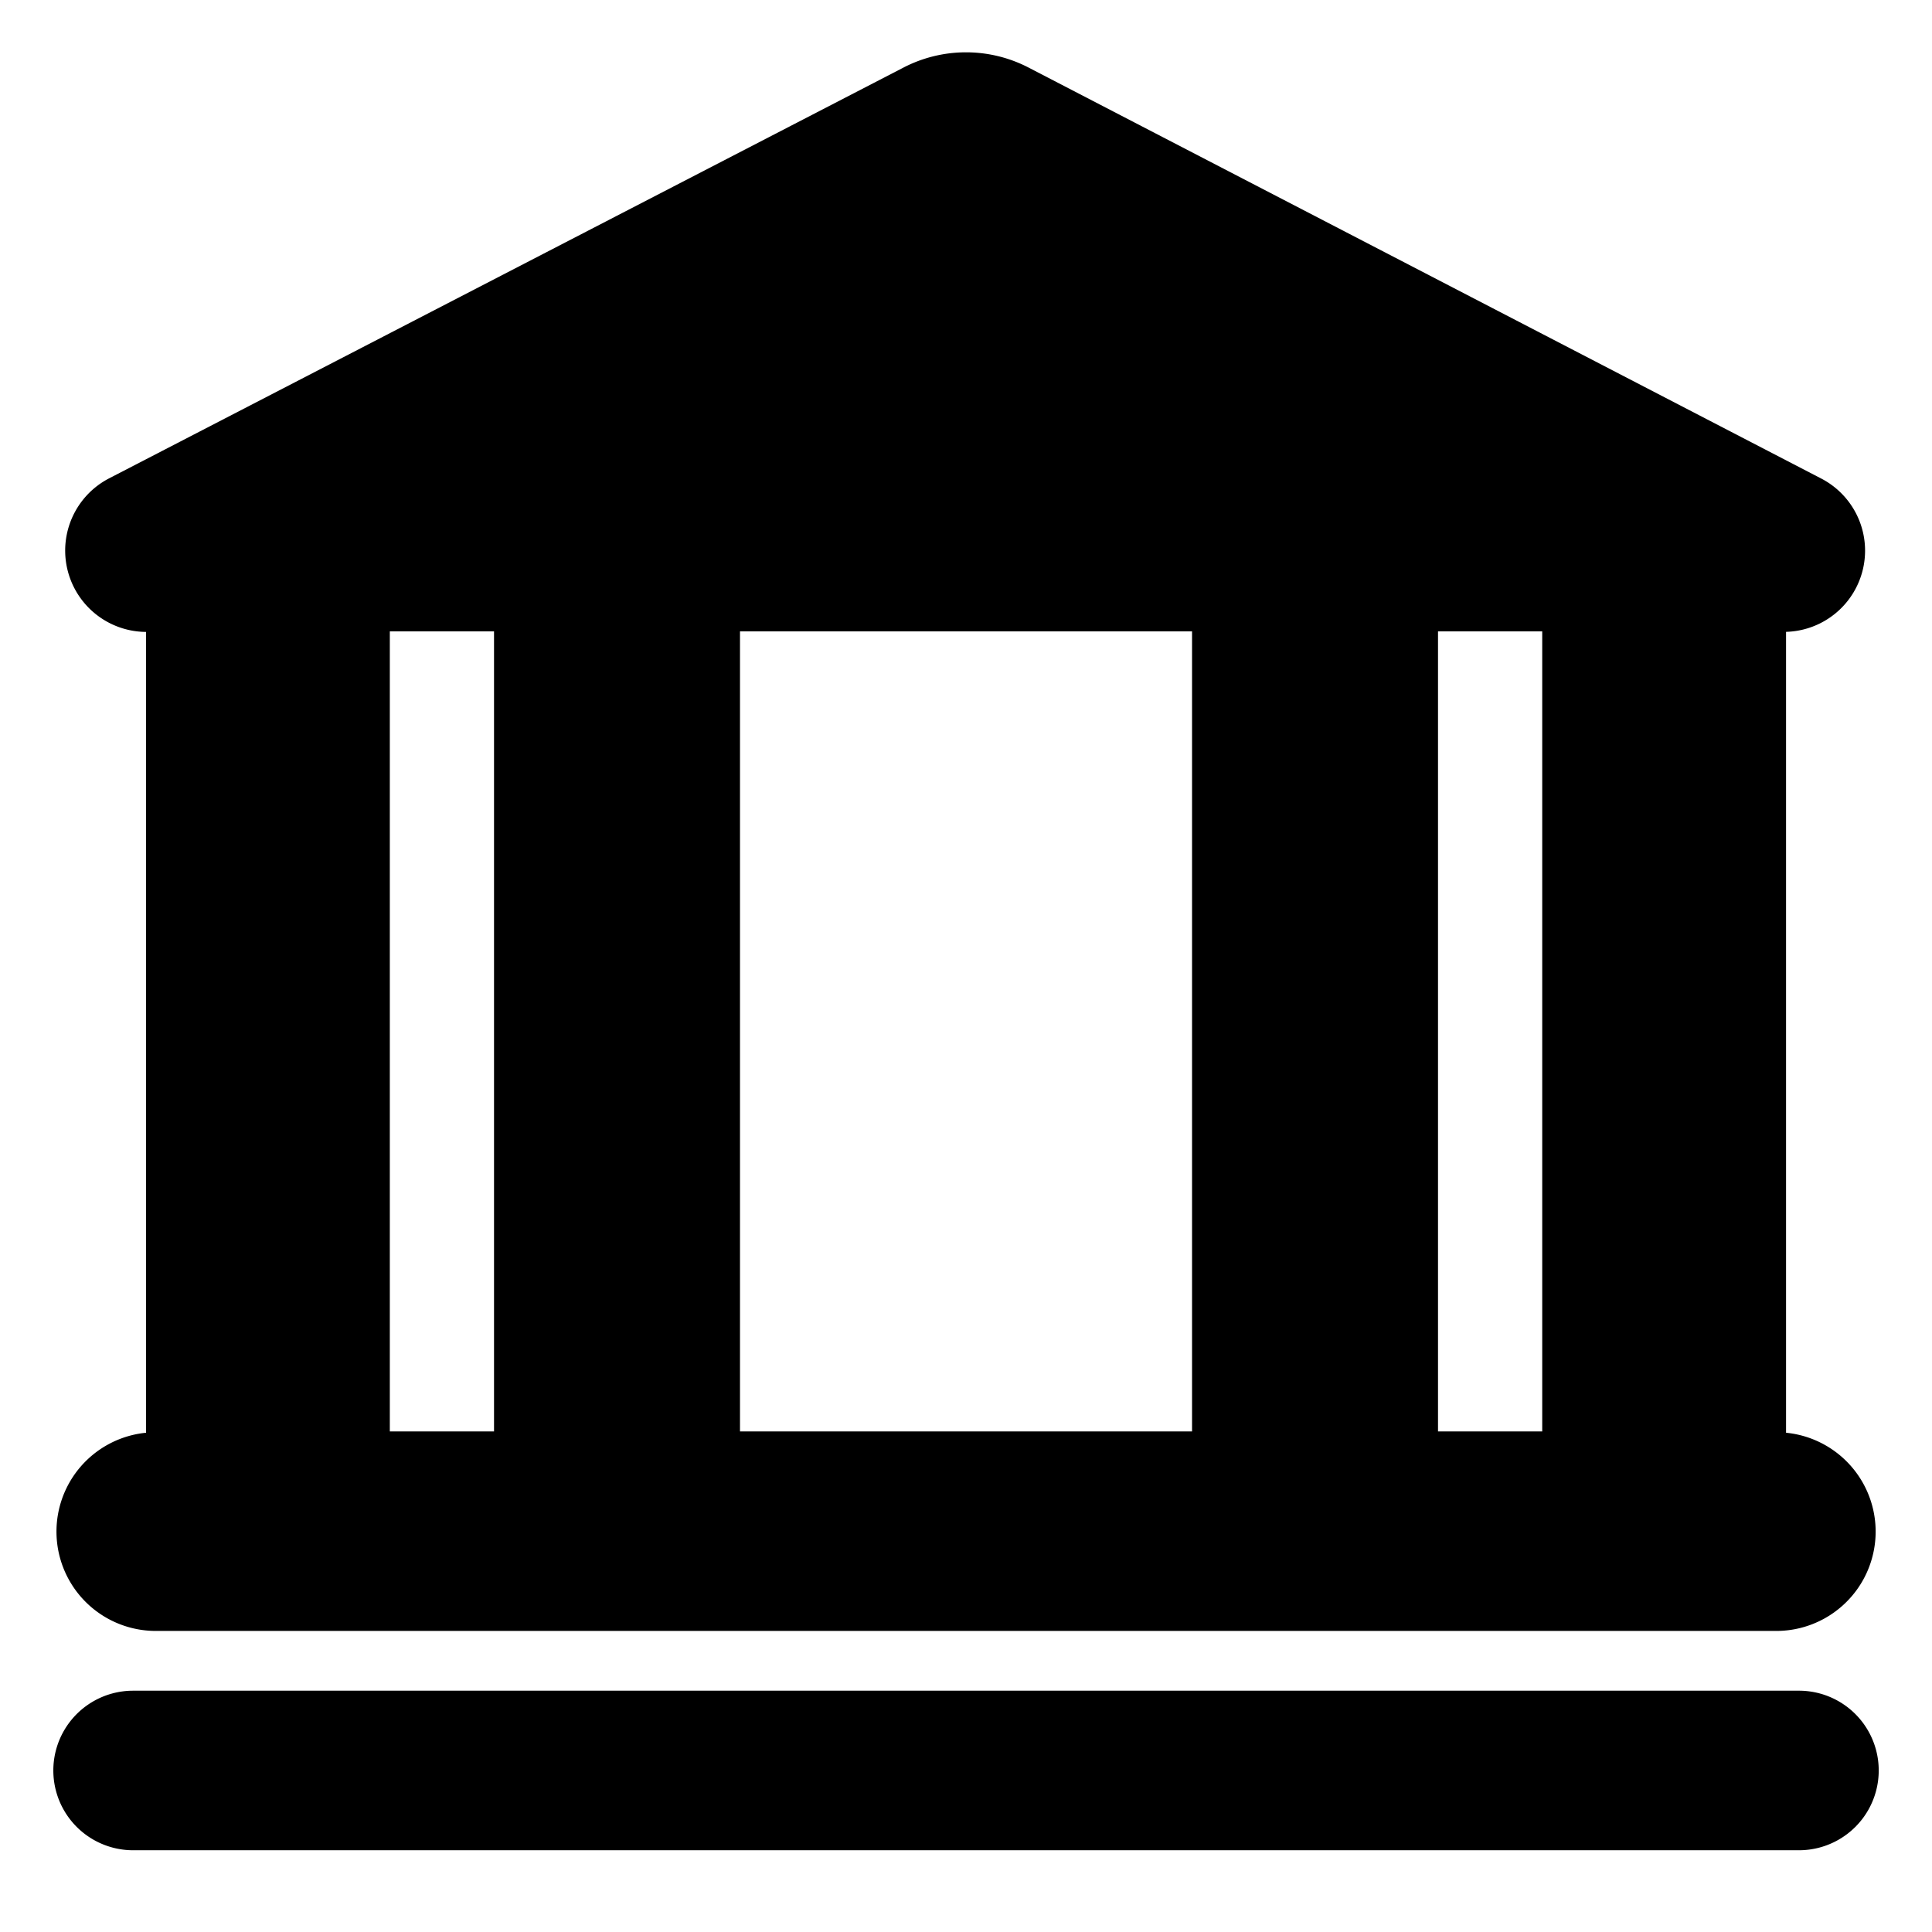 <svg xmlns="http://www.w3.org/2000/svg" width="48" height="48" viewBox="0 0 48 48"><path d="M44.374 35.596V15.698a2.018 2.018 0 0 0 .862-3.815L25.553 1.678a3.376 3.376 0 0 0-3.103-.001L2.706 11.887a2.021 2.021 0 0 0 .923 3.813v19.896a2.468 2.468 0 0 0 .264 4.924H44.11a2.468 2.468 0 0 0 .264-4.924zm-32.101-.033H9.685V15.687h2.589v19.876zm17.343 0H18.385V15.687h11.231v19.876zm8.7 0h-2.589V15.687h2.589v19.876zm6.378 6.442H3.307a1.982 1.982 0 0 0 0 3.964h41.388a1.982 1.982 0 1 0-.001-3.964z"/></svg>